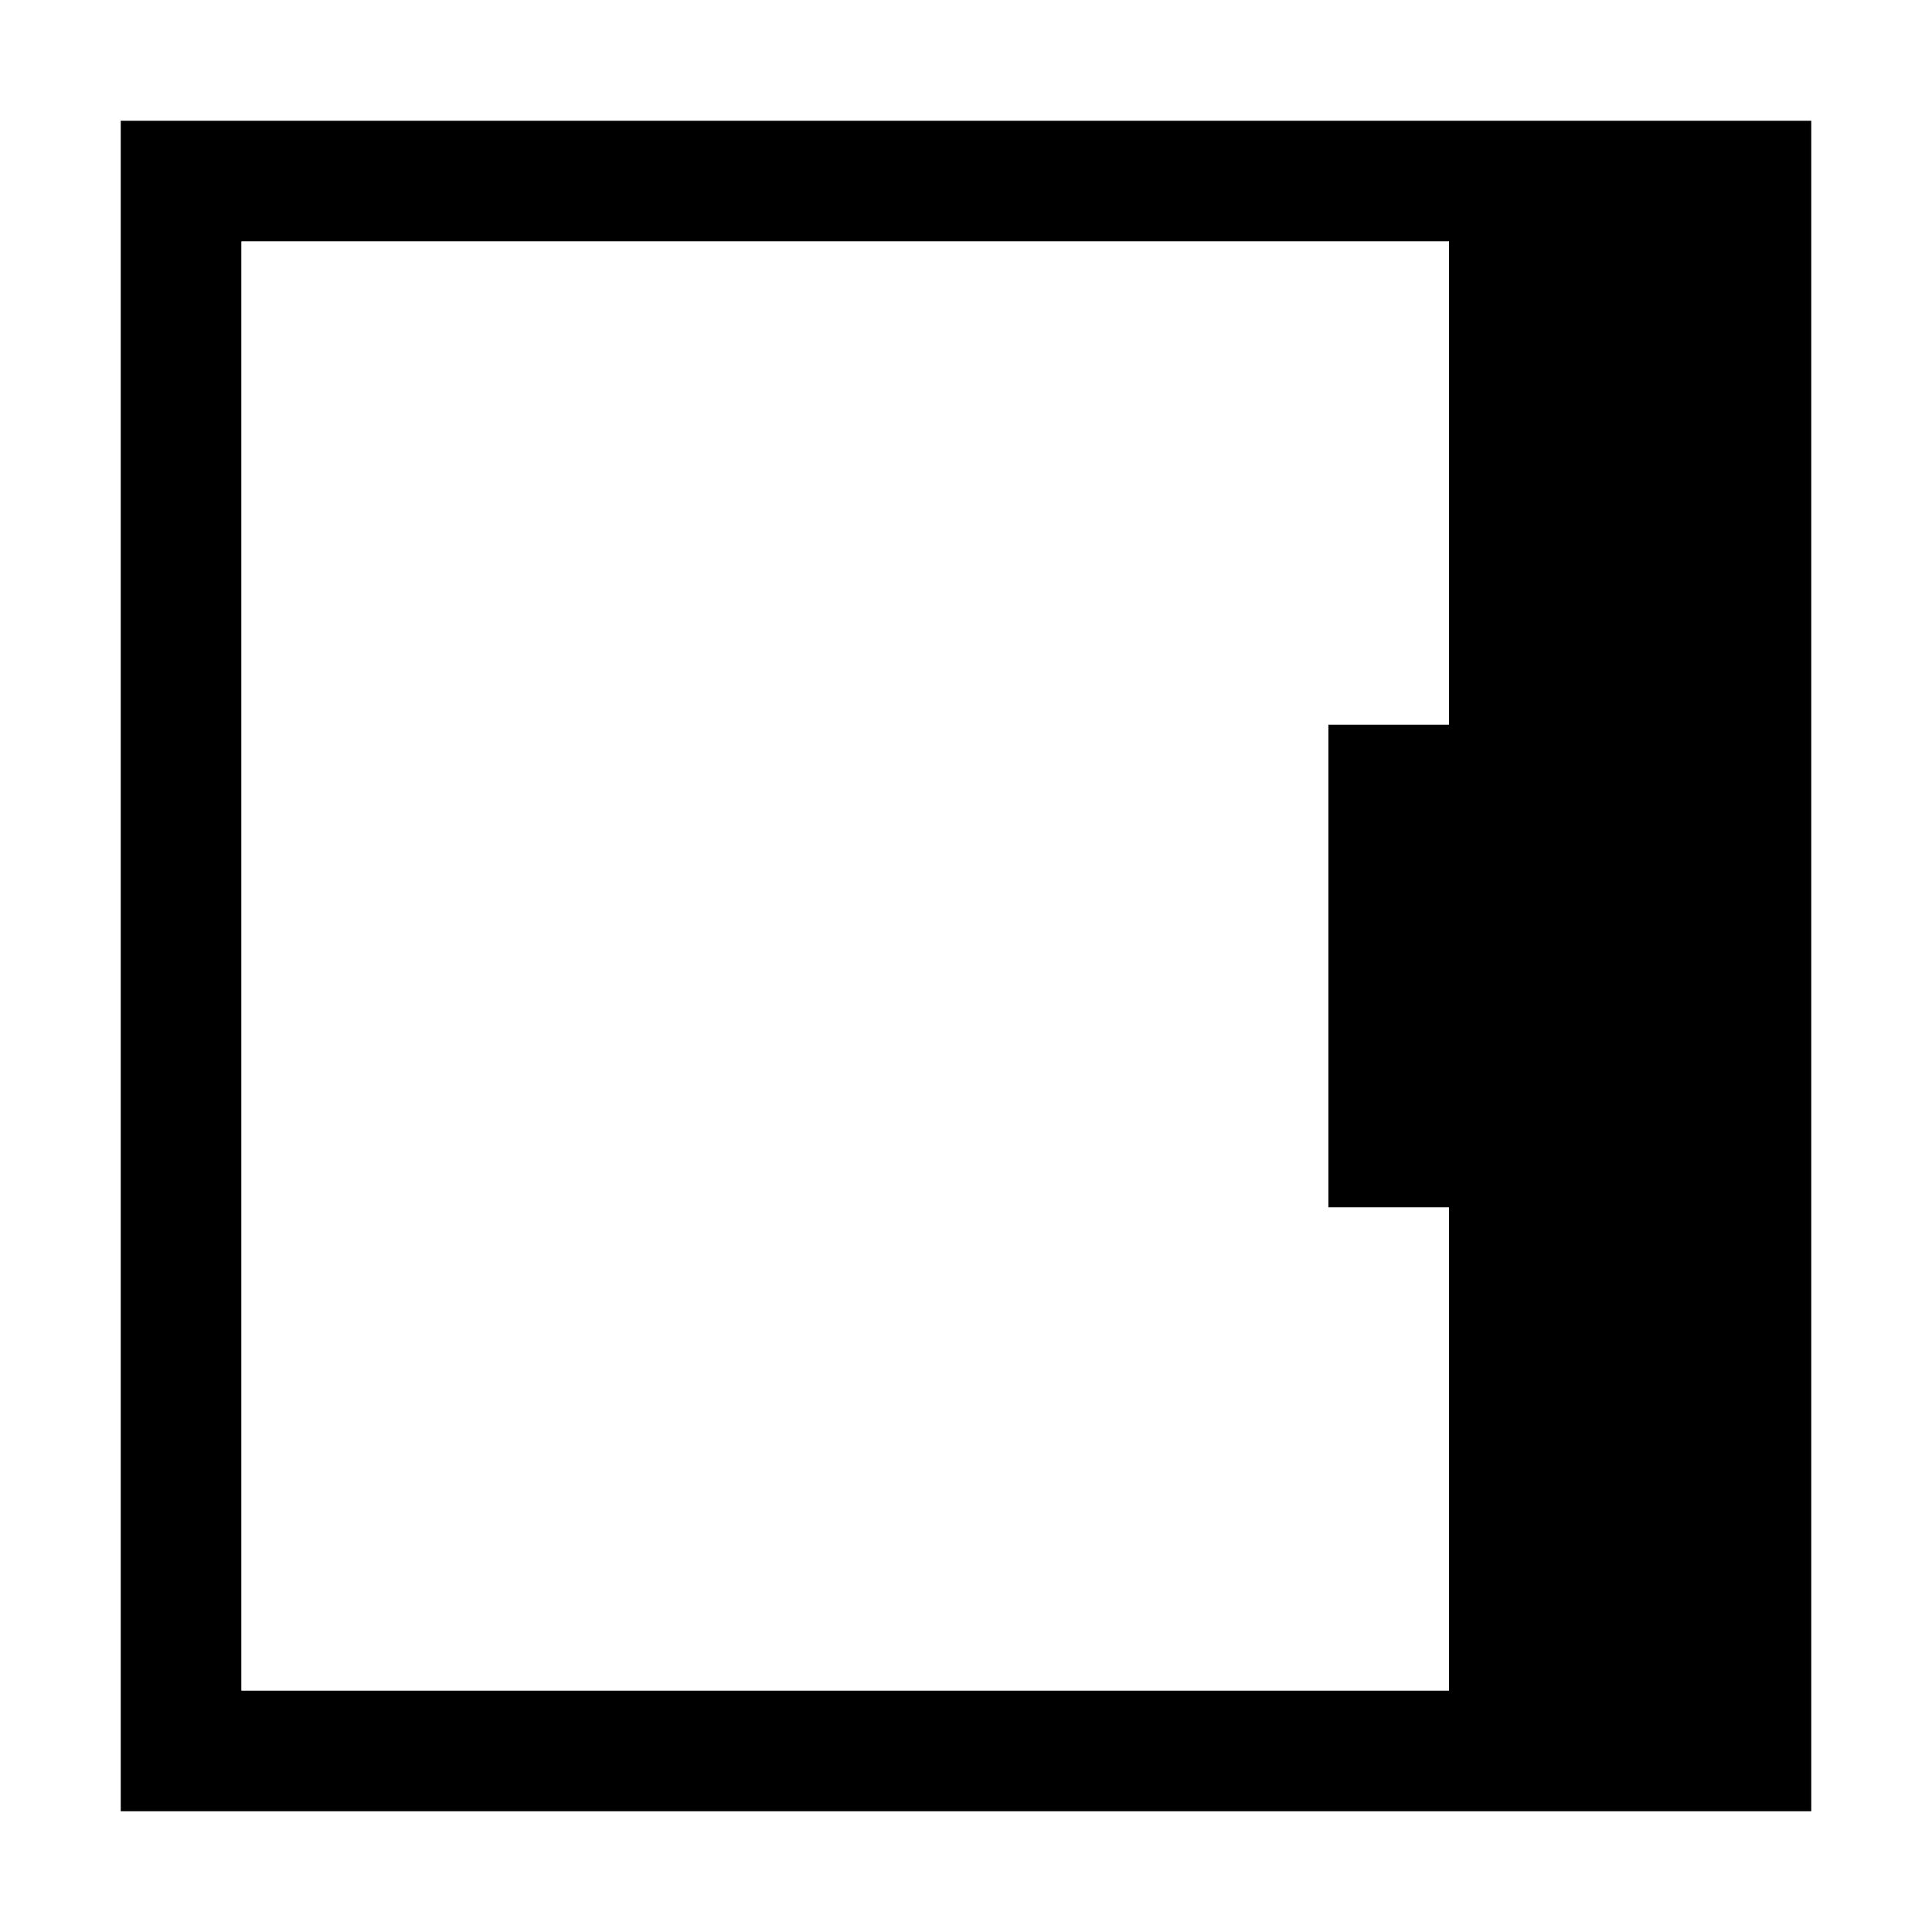 <svg xmlns="http://www.w3.org/2000/svg" viewBox="0 0 16 16"><style>.st0{fill:white}.st1{fill:black}.st2{fill:white}</style><path class="st0" d="M0 0h16v16H0z" id="outline"/><path class="st1" d="M1 1v14h14V1H1zm11 5h-1v4h1v4H2V2h10v4z" id="icon_x5F_bg"/><path class="st2" d="M12 6V2H2v12h10v-4h-1V6z" id="icon_x5F_fg"/></svg>